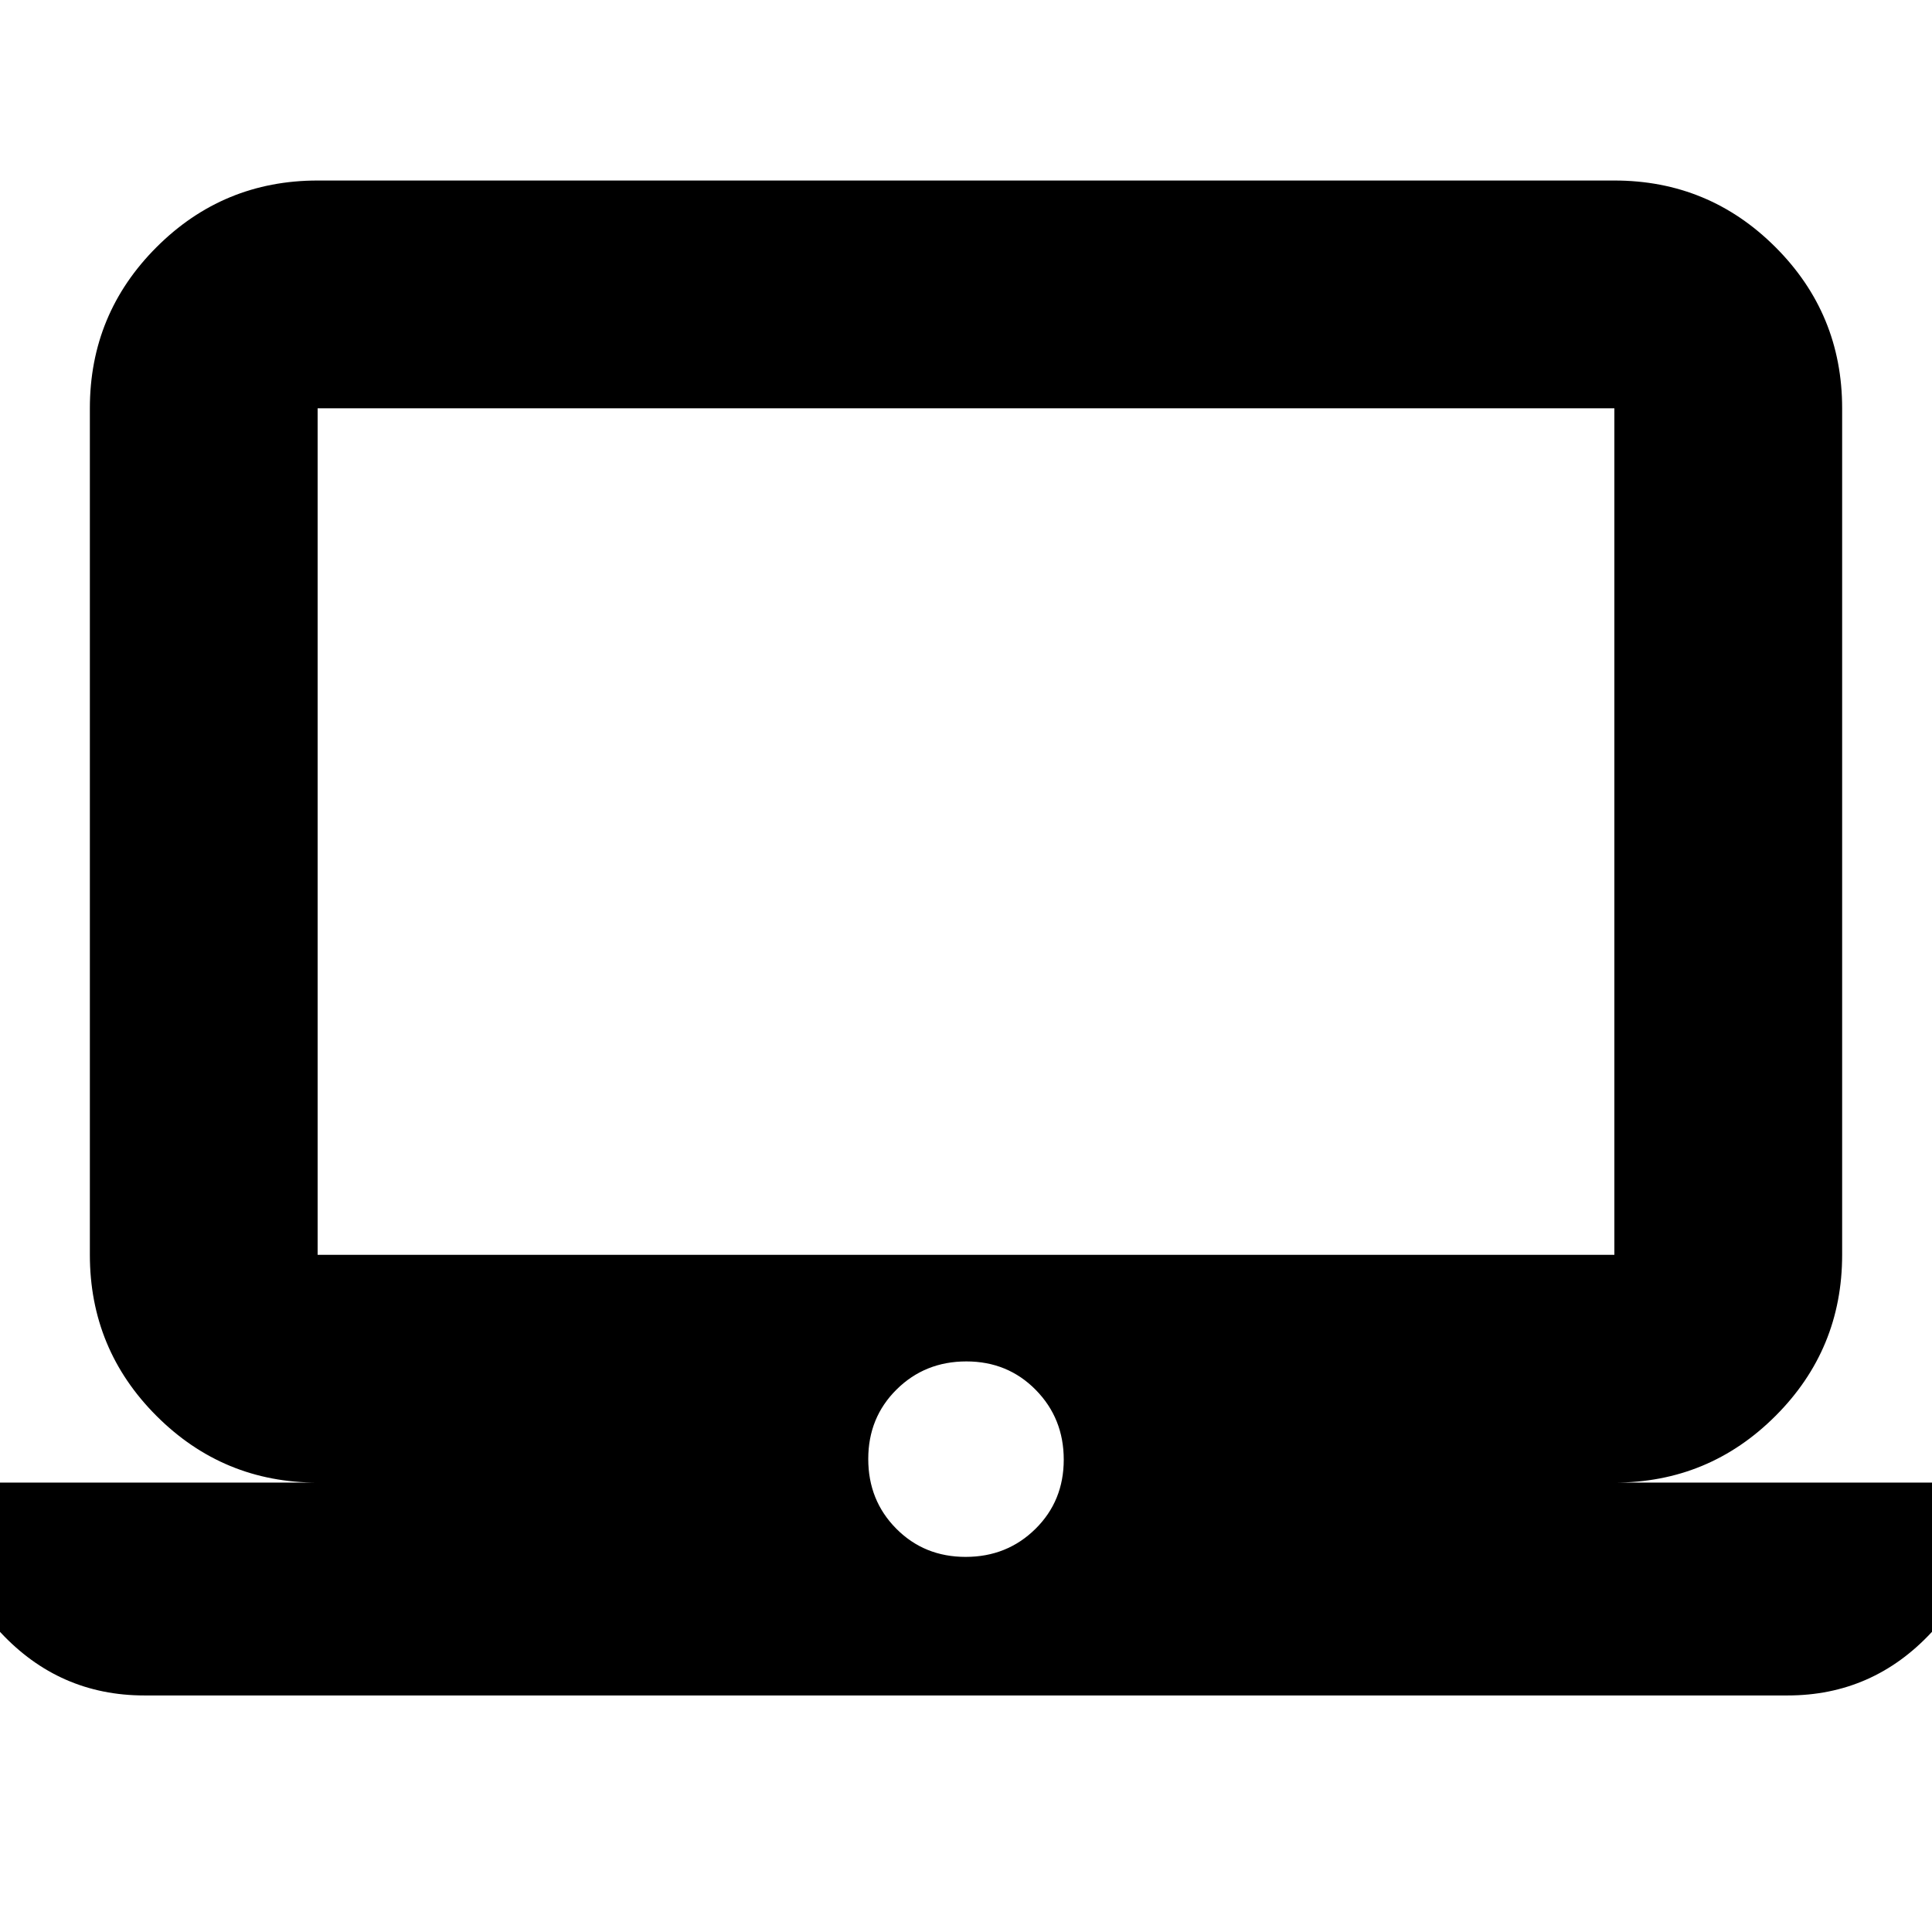 <svg xmlns="http://www.w3.org/2000/svg" height="24" viewBox="0 -960 960 960" width="24"><path d="M71.74-117.54q-42.3 0-71.51-31.36-29.21-31.36-29.21-74.4h186.81q-46.93 0-80.06-33.13-33.12-33.12-33.12-80.05v-420.65q0-46.93 33.12-80.05 33.13-33.12 80.06-33.12h644.34q46.93 0 80.06 33.12 33.12 33.12 33.12 80.05v420.65q0 46.93-33.12 80.05-33.13 33.13-80.06 33.13h186.81q0 43-29.21 74.38-29.21 31.38-71.51 31.38H71.74Zm408.08-68.85q20.57 0 34.66-13.89 14.09-13.89 14.09-34.43 0-20.53-13.92-34.67-13.91-14.14-34.47-14.14-20.57 0-34.66 13.94-14.09 13.94-14.09 34.54 0 20.61 13.92 34.63 13.91 14.02 34.47 14.02ZM157.83-336.48h644.34v-420.65H157.83v420.65Zm0 0v-420.65 420.65Z"/></svg>